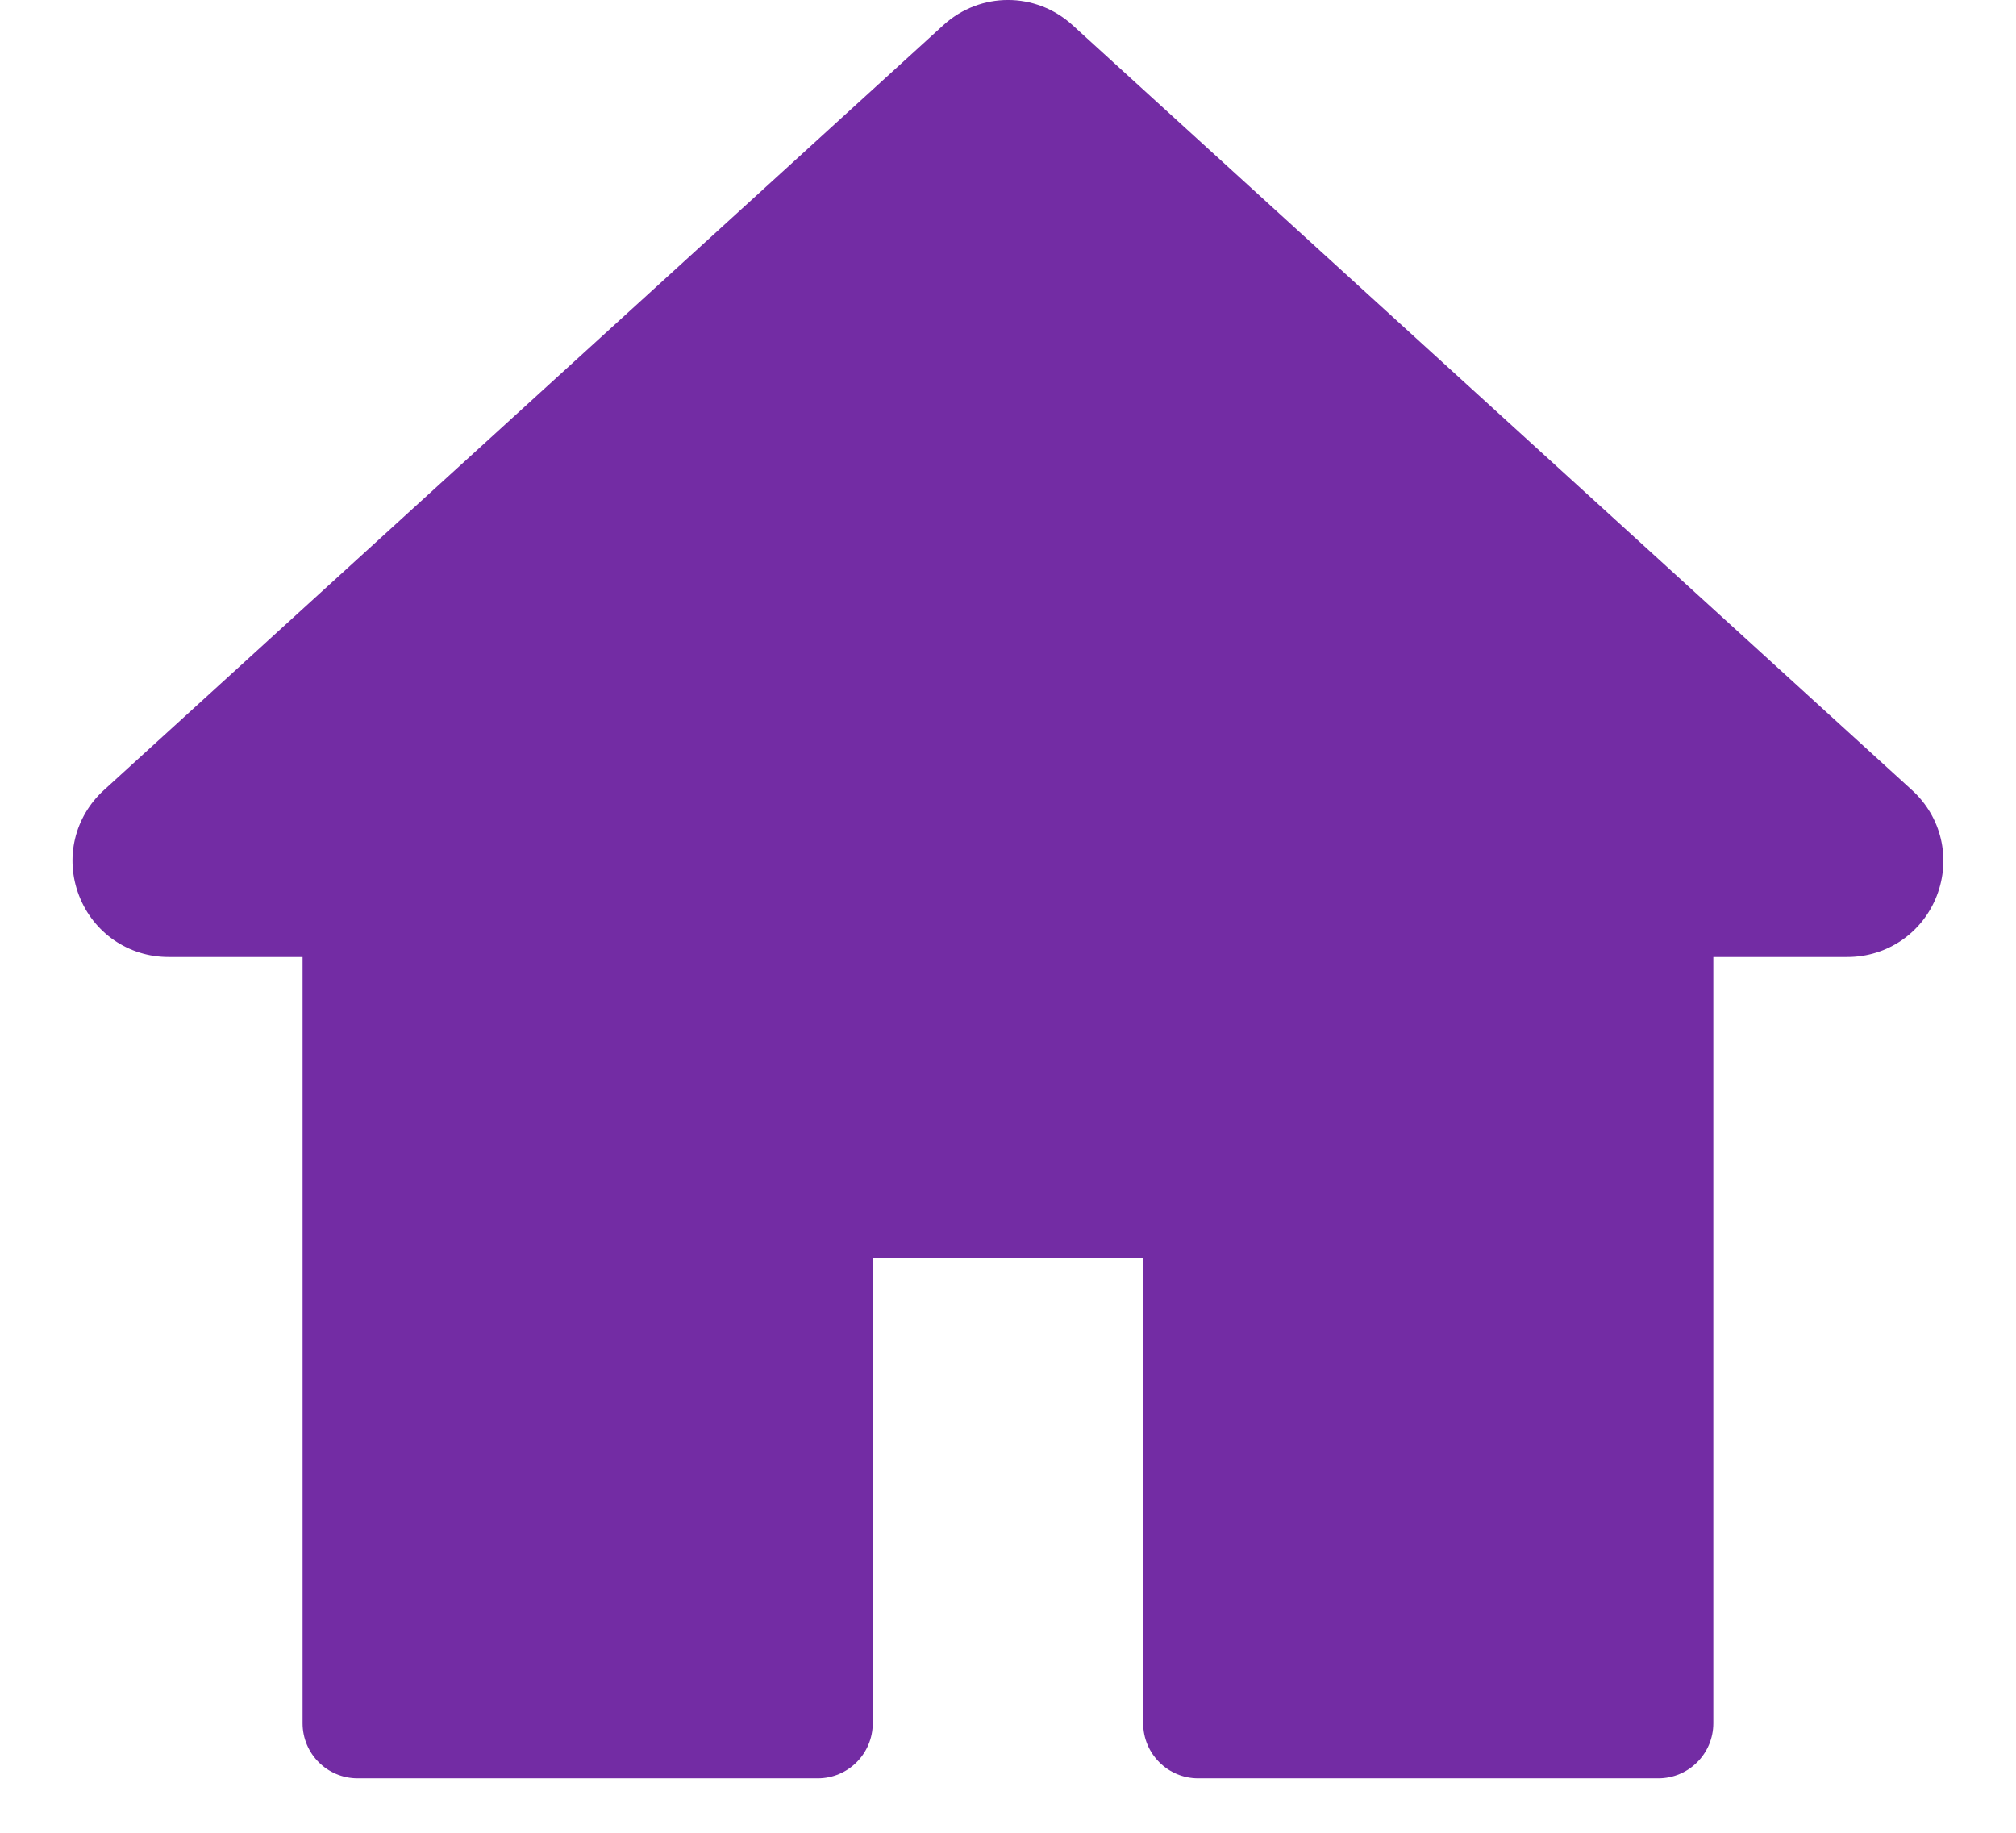 <svg width="22" height="20" viewBox="0 0 22 20" fill="none" xmlns="http://www.w3.org/2000/svg">
<path d="M20.865 8.622L11.705 0.275C11.303 -0.092 10.696 -0.092 10.294 0.275L1.134 8.622C0.812 8.915 0.705 9.367 0.863 9.774C1.02 10.18 1.403 10.443 1.839 10.443H3.302V18.805C3.302 19.137 3.571 19.406 3.903 19.406H8.924C9.255 19.406 9.524 19.137 9.524 18.805V13.728H12.475V18.805C12.475 19.137 12.744 19.406 13.075 19.406H18.096C18.428 19.406 18.697 19.137 18.697 18.805V10.443H20.16C20.596 10.443 20.979 10.18 21.136 9.774C21.293 9.367 21.187 8.915 20.865 8.622Z" fill="#732CA4"/>
</svg>
